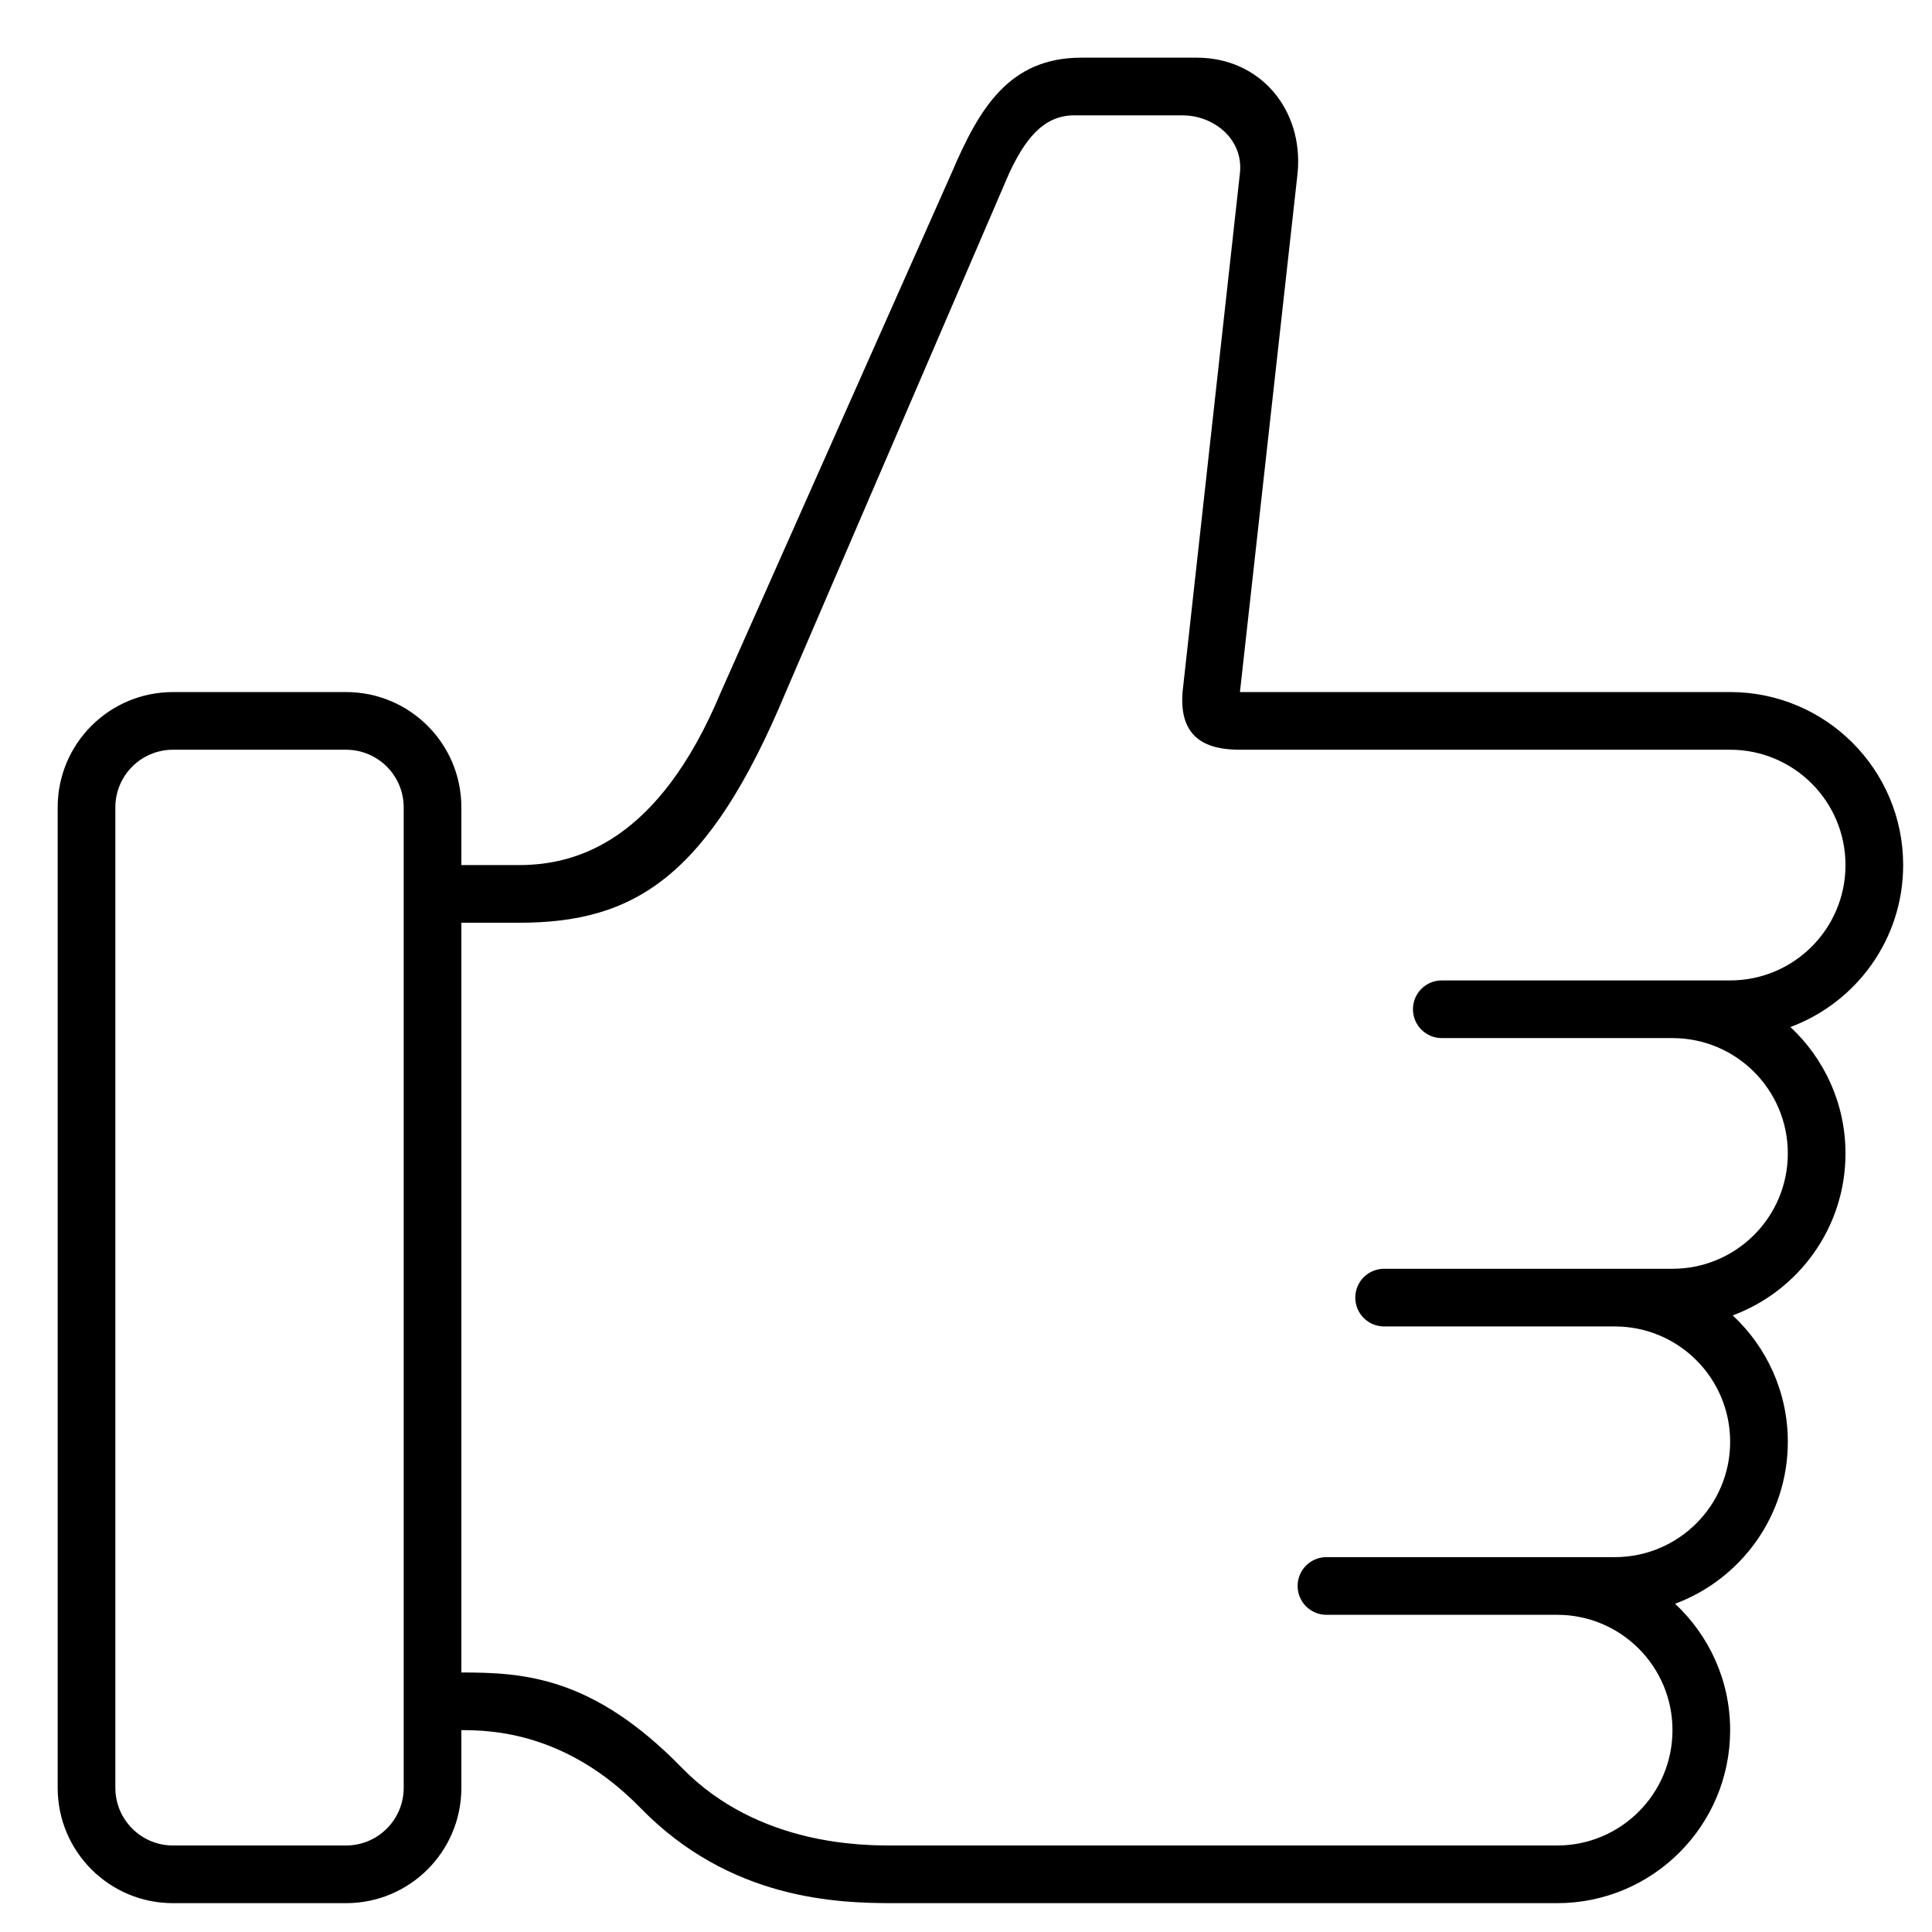 ﻿<svg version="1.1" xmlns="http://www.w3.org/2000/svg" xmlns:xlink="http://www.w3.org/1999/xlink" width="67" height="67"><defs/><g><path fill="rgb(0,0,0)" stroke="none" paint-order="stroke fill markers" fill-rule="evenodd" d=" M 66 30 C 66 26.686 63.313 24 60 24 C 60 24 43 24 43 24 C 43 24 43 24 43 24 C 43 24 42.984 24 42.984 24 C 42.984 24 43 24 43 24 C 43 24 45 6 45 6 C 45.209 3.812 43.713 2 41.502 2 C 41.502 2 37.501 2 37.501 2 C 35 2 33.959 3.75 33 6 C 33 6 25 24 25 24 C 22.845 29.169 20 30 18 30 C 17 30 16 30 16 30 C 16 30 16 28 16 28 C 16 25.788 14.211 24 12 24 C 12 24 6 24 6 24 C 3.789 24 2 25.788 2 28 C 2 28 2 62 2 62 C 2 64.21 3.789 66 6 66 C 6 66 12 66 12 66 C 14.211 66 16 64.21 16 62 C 16 62 16 60 16 60 C 17 60 19.632 60.052 22.21 62.697 C 25.324 65.893 29.043 66 31 66 C 31 66 54 66 54 66 C 57.313 66 60 63.313 60 60 C 60 58.268 59.263 56.712 58.09 55.617 C 60.371 54.768 62 52.577 62 50 C 62 48.268 61.263 46.712 60.09 45.617 C 62.371 44.769 64 42.577 64 40 C 64 38.269 63.263 36.712 62.09 35.617 C 64.371 34.768 66 32.577 66 30 Z M 14 62 C 14 63.103 13.105 64 12 64 C 12 64 6 64 6 64 C 4.895 64 4 63.103 4 62 C 4 62 4 28 4 28 C 4 26.895 4.895 26 6 26 C 6 26 12 26 12 26 C 13.105 26 14 26.895 14 28 C 14 28 14 62 14 62 Z M 60 34 C 60 34 50 34 50 34 C 49.447 34 49 34.446 49 35 C 49 35.552 49.447 36 50 36 C 50 36 58 36 58 36 C 60.209 36 62 37.79 62 40 C 62 42.209 60.209 44 58 44 C 58 44 48 44 48 44 C 47.447 44 47 44.446 47 45 C 47 45.552 47.447 46 48 46 C 48 46 56 46 56 46 C 58.209 46 60 47.79 60 50 C 60 52.209 58.209 54 56 54 C 56 54 46 54 46 54 C 45.447 54 45 54.446 45 55 C 45 55.552 45.447 56 46 56 C 46 56 54 56 54 56 C 56.209 56 58 57.79 58 60 C 58 62.209 56.209 64 54 64 C 54 64 31 64 31 64 C 30 64 26.305 64.034 23.642 61.301 C 20.532 58.109 18.112 58.003 16 58 C 16 58 16 32 16 32 C 16 32 18 32 18 32 C 22 32 24.57 30.428 27.25 24 C 27.25 24 35 6 35 6 C 35.521 4.895 36.146 4 37.251 4 C 37.251 4 41 4 41 4 C 42.104 4 43.126 4.834 43 6 C 43 6 41.01 24 41.01 24 C 40.878 25.673 41.924 26 43 26 C 43 26 60 26 60 26 C 62.209 26 64 27.79 64 30 C 64 32.209 62.209 34 60 34 Z"/></g></svg>